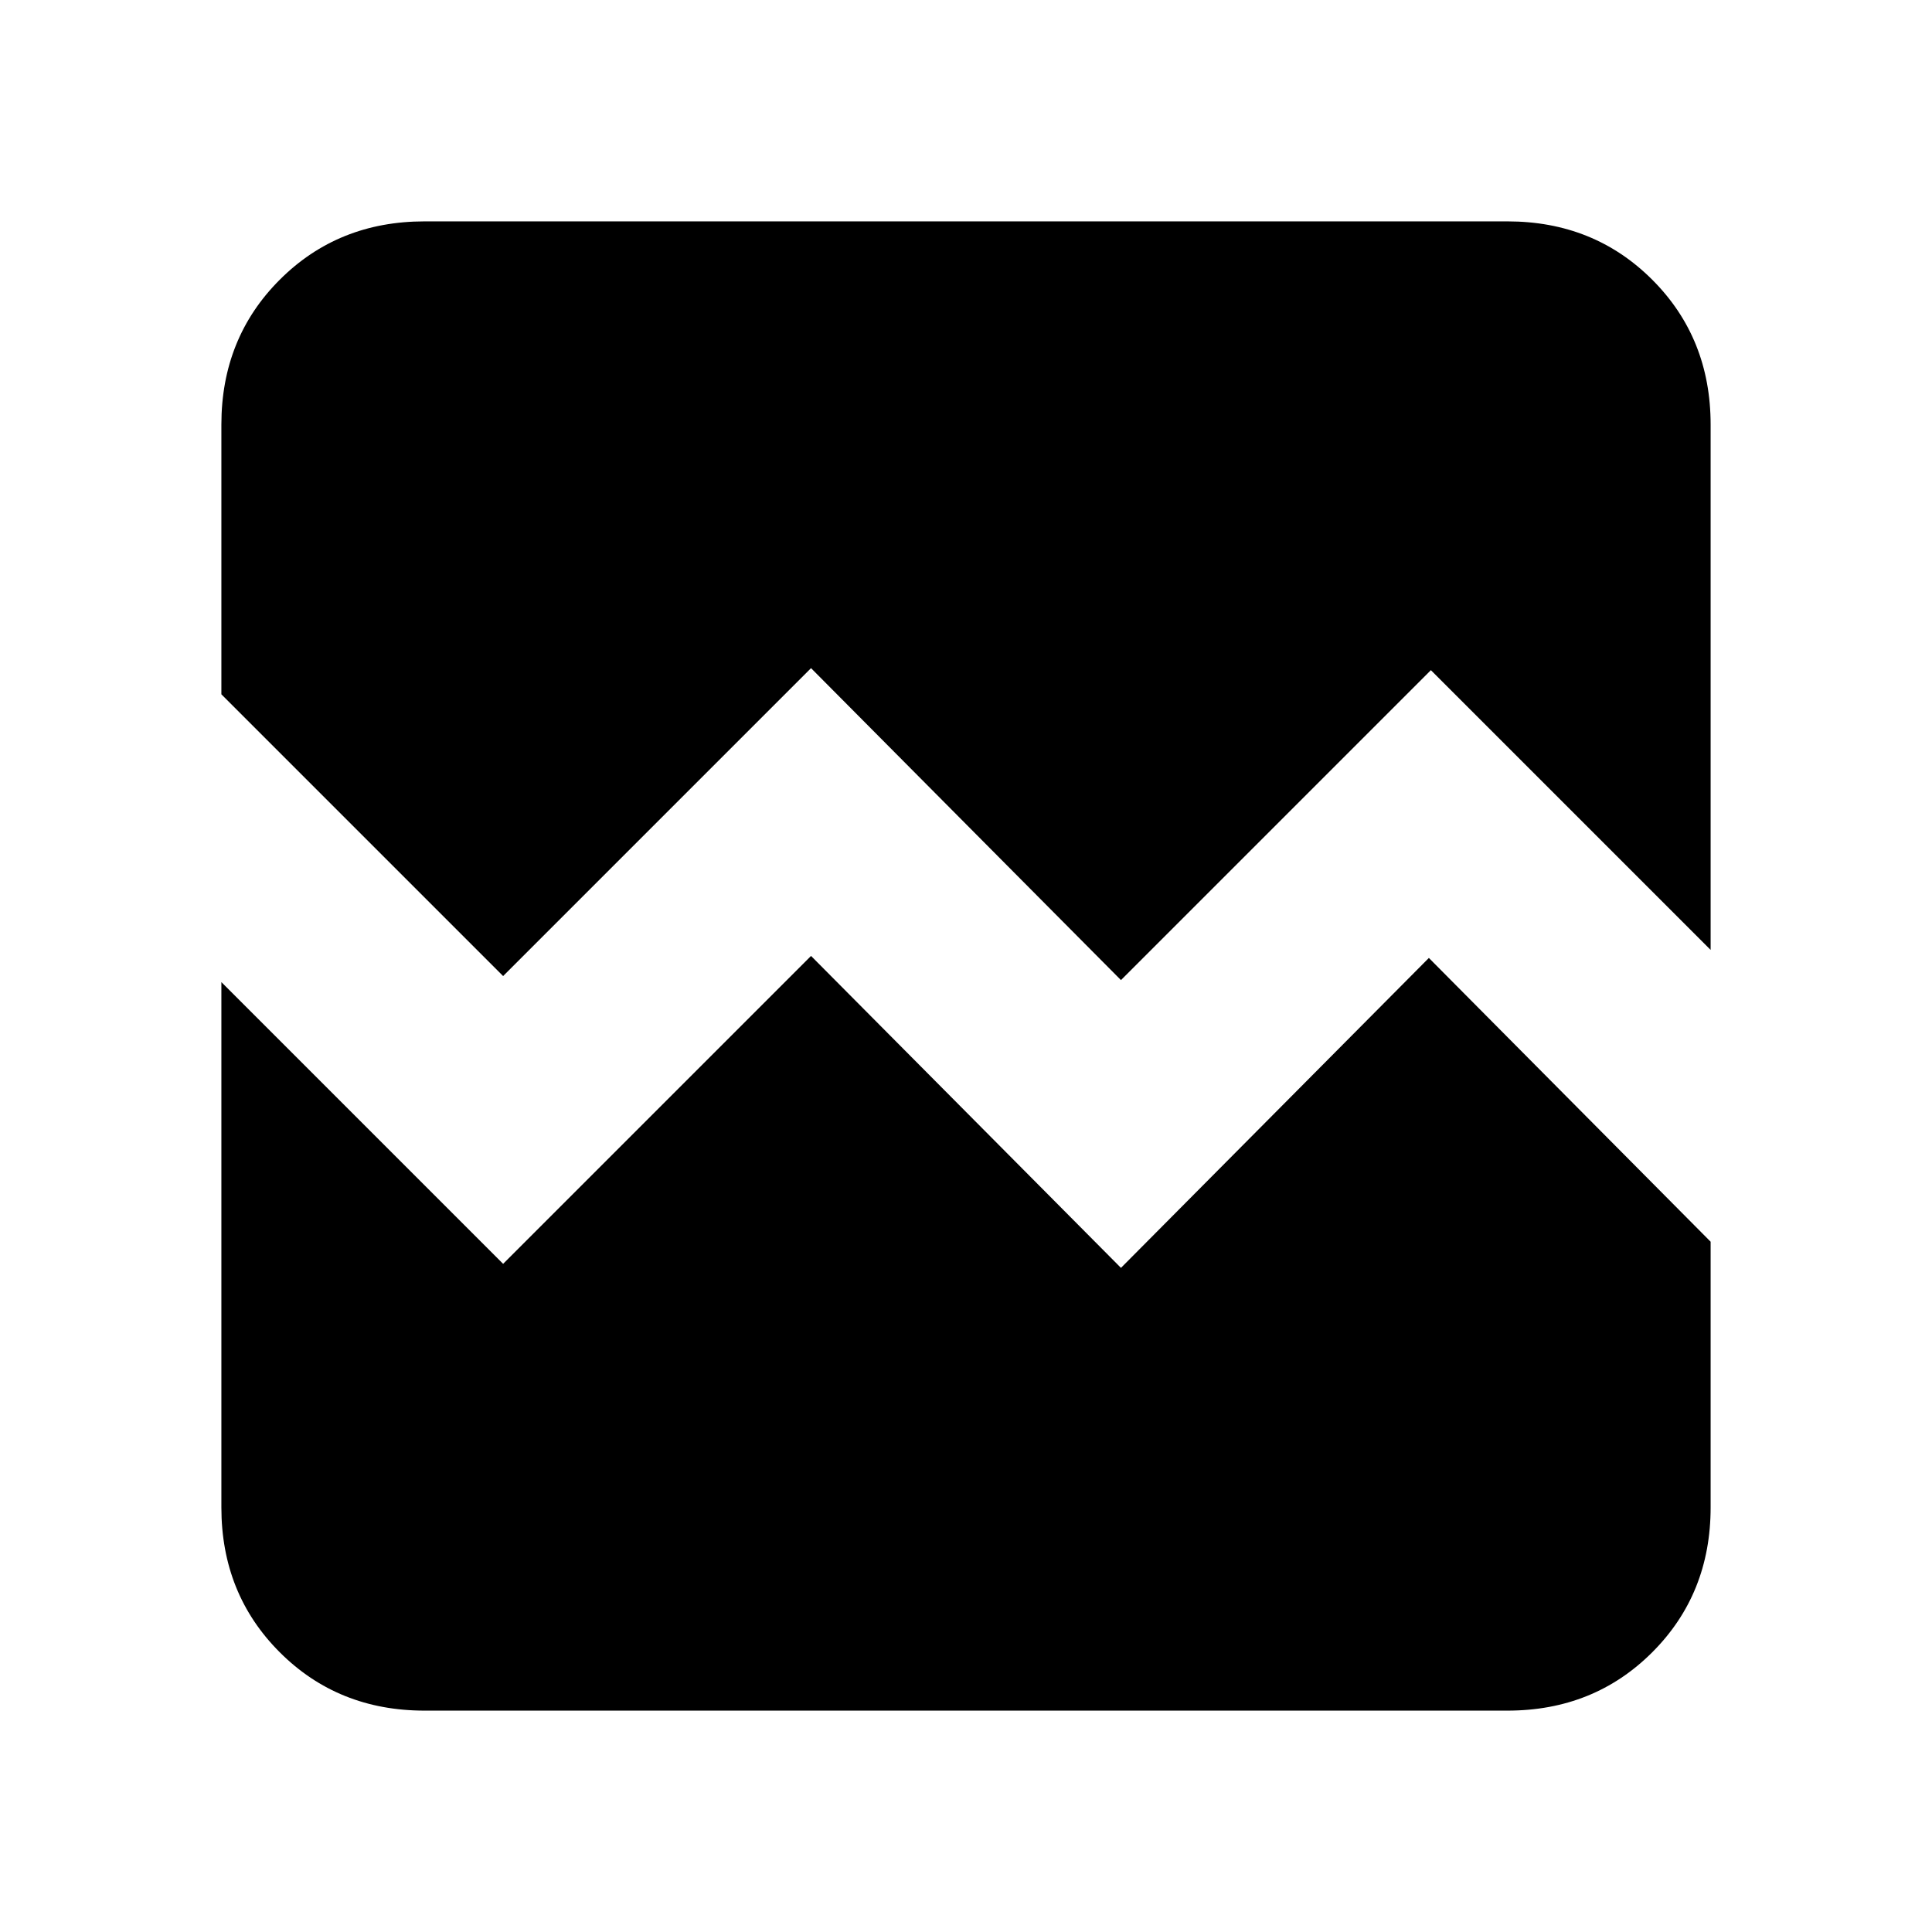 <svg xmlns="http://www.w3.org/2000/svg" height="24" width="24"><path d="M6.25 12.125 2.75 8.625V5.275Q2.75 4.2 3.475 3.475Q4.2 2.75 5.275 2.75H18.725Q19.8 2.75 20.525 3.475Q21.25 4.2 21.25 5.275V11.8L17.775 8.325L13.925 12.175L10.075 8.3ZM5.275 21.25Q4.2 21.25 3.475 20.525Q2.75 19.8 2.75 18.725V12.2L6.25 15.7L10.075 11.875L13.925 15.75L17.75 11.9L21.25 15.425V18.725Q21.25 19.8 20.525 20.525Q19.8 21.25 18.725 21.25Z"/></svg>